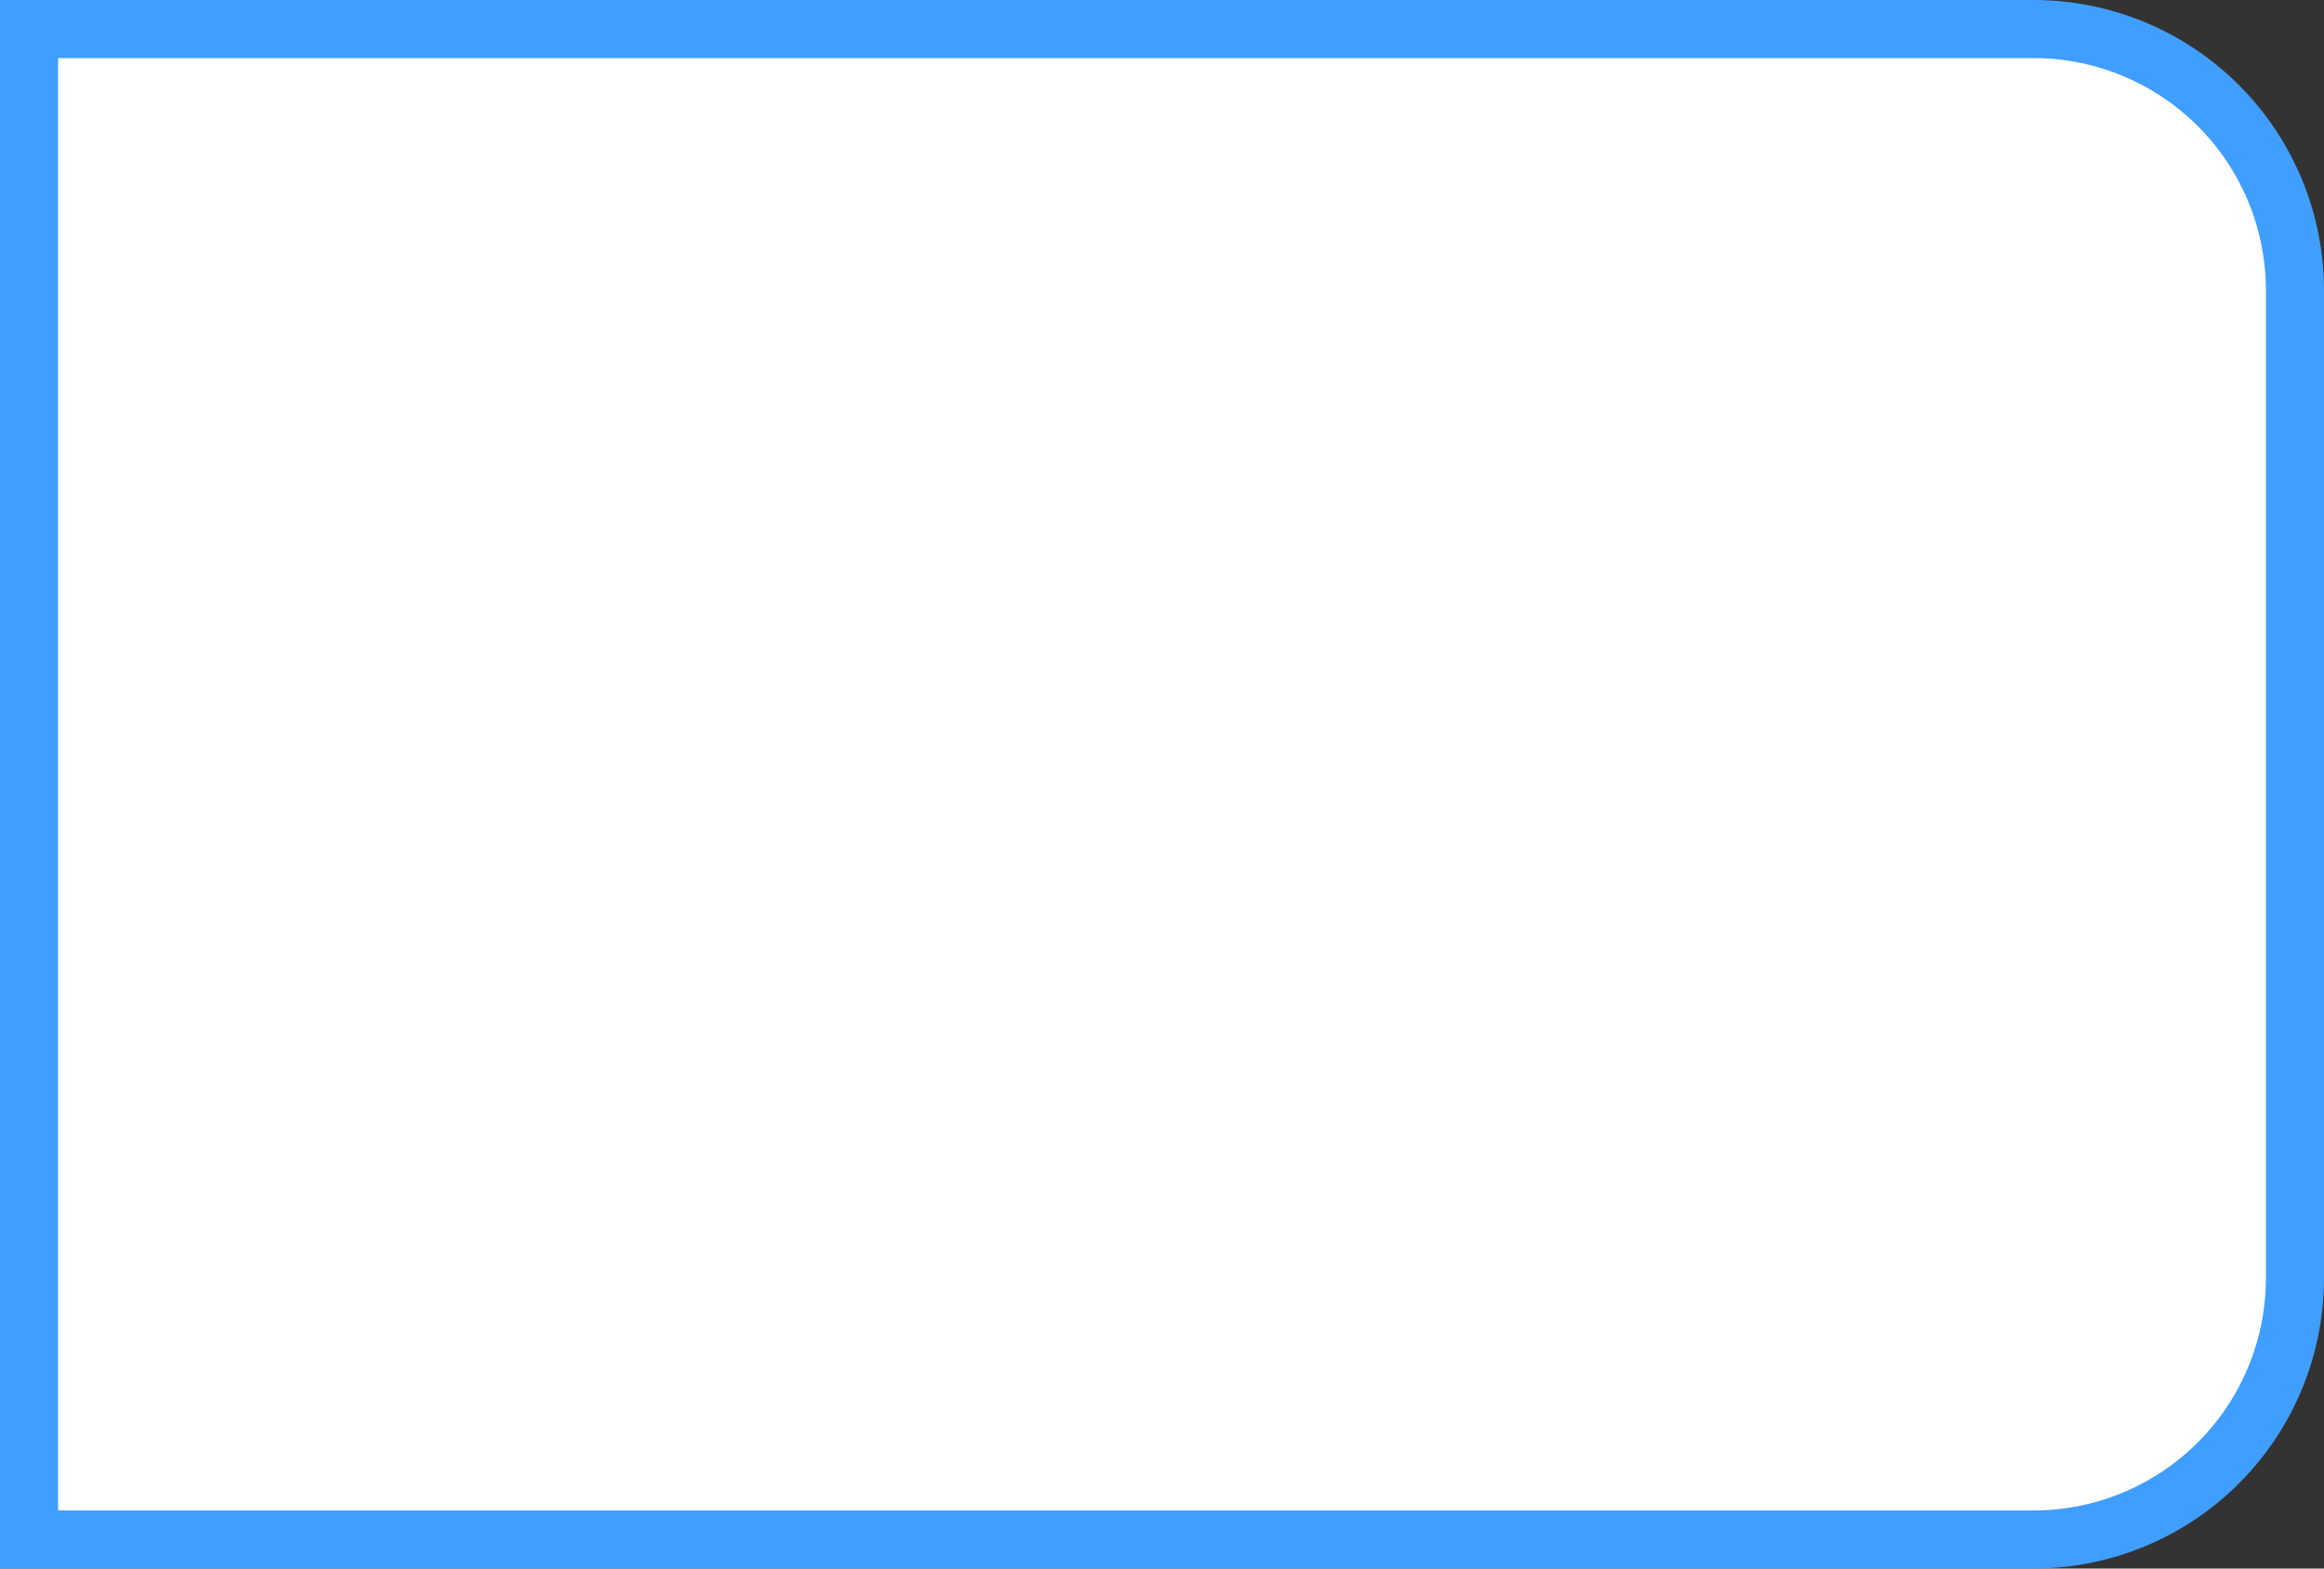 ﻿<?xml version="1.0" encoding="utf-8"?>
<svg version="1.1" xmlns:xlink="http://www.w3.org/1999/xlink" width="40px" height="27px" xmlns="http://www.w3.org/2000/svg">
  <rect width="100%" height="100%" fill="#333333" stroke="none"/>
  <g transform="matrix(1 0 0 1 -1058 -378 )">
    <path d="M 1058.5 378.5  L 1093 378.5  A 4.5 4.5 0 0 1 1097.5 383 L 1097.5 400  A 4.5 4.5 0 0 1 1093 404.5 L 1058.5 404.5  L 1058.5 378.5  Z " fill-rule="nonzero" fill="#ffffff" stroke="none" />
    <path d="M 1058.5 378.5  L 1093 378.5  A 4.5 4.5 0 0 1 1097.5 383 L 1097.5 400  A 4.5 4.5 0 0 1 1093 404.5 L 1058.5 404.5  L 1058.5 378.5  Z " stroke-width="1" stroke="#409eff" fill="none" />
  </g>
</svg>